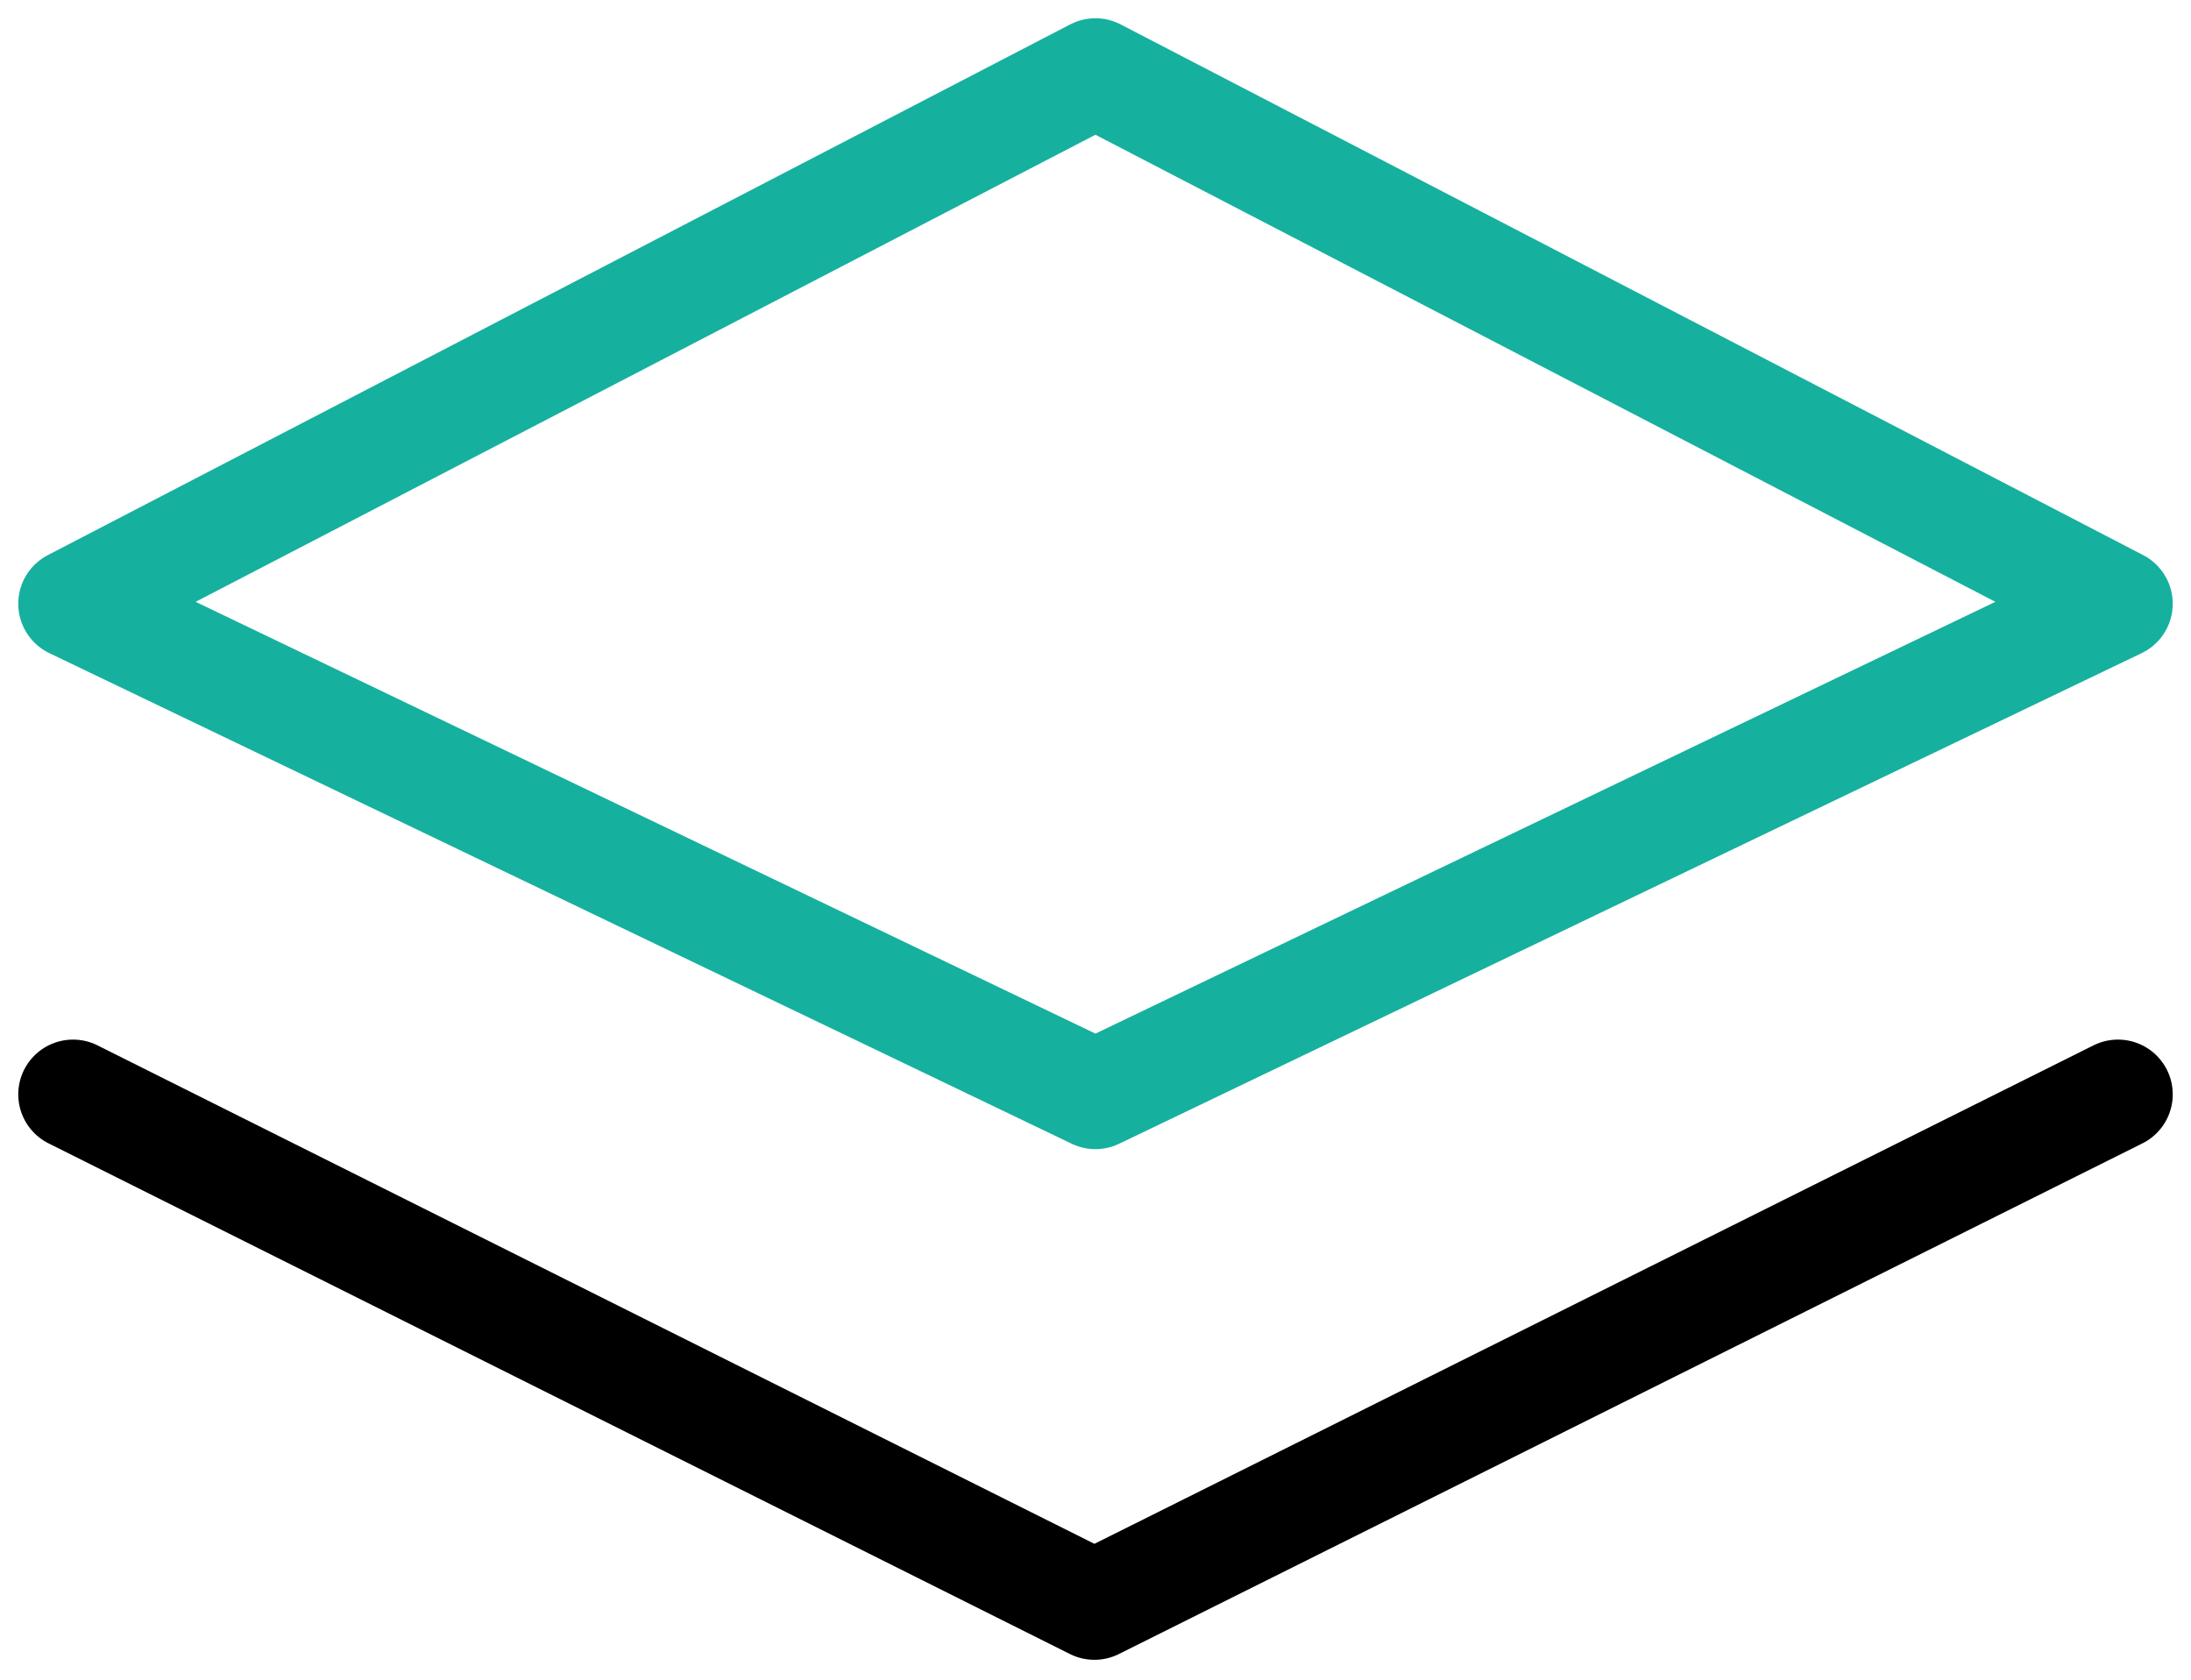 <?xml version="1.0" encoding="UTF-8"?><svg version="1.1" width="60px" height="46px" viewBox="0 0 60.0 46.0" xmlns="http://www.w3.org/2000/svg" xmlns:xlink="http://www.w3.org/1999/xlink"><defs><clipPath id="i0"><path d="M1204,0 L1204,711 L0,711 L0,0 L1204,0 Z"></path></clipPath></defs><g transform="translate(-950.0 -67.0)"><g clip-path="url(#i0)"><g transform="translate(952.0 69)"><g transform="translate(0.0 27.97)"><path d="M0,0 L27.97,13.985 L56,0" stroke="#000000" stroke-width="3" fill="none" stroke-linecap="round" stroke-linejoin="round"></path></g><polygon points="0,14.534 27.998,27.97 56,14.534 27.998,0 0,14.534 0,14.534" stroke="#16B09F" stroke-width="3" fill="none" stroke-linecap="round" stroke-linejoin="round"></polygon></g></g></g></svg>